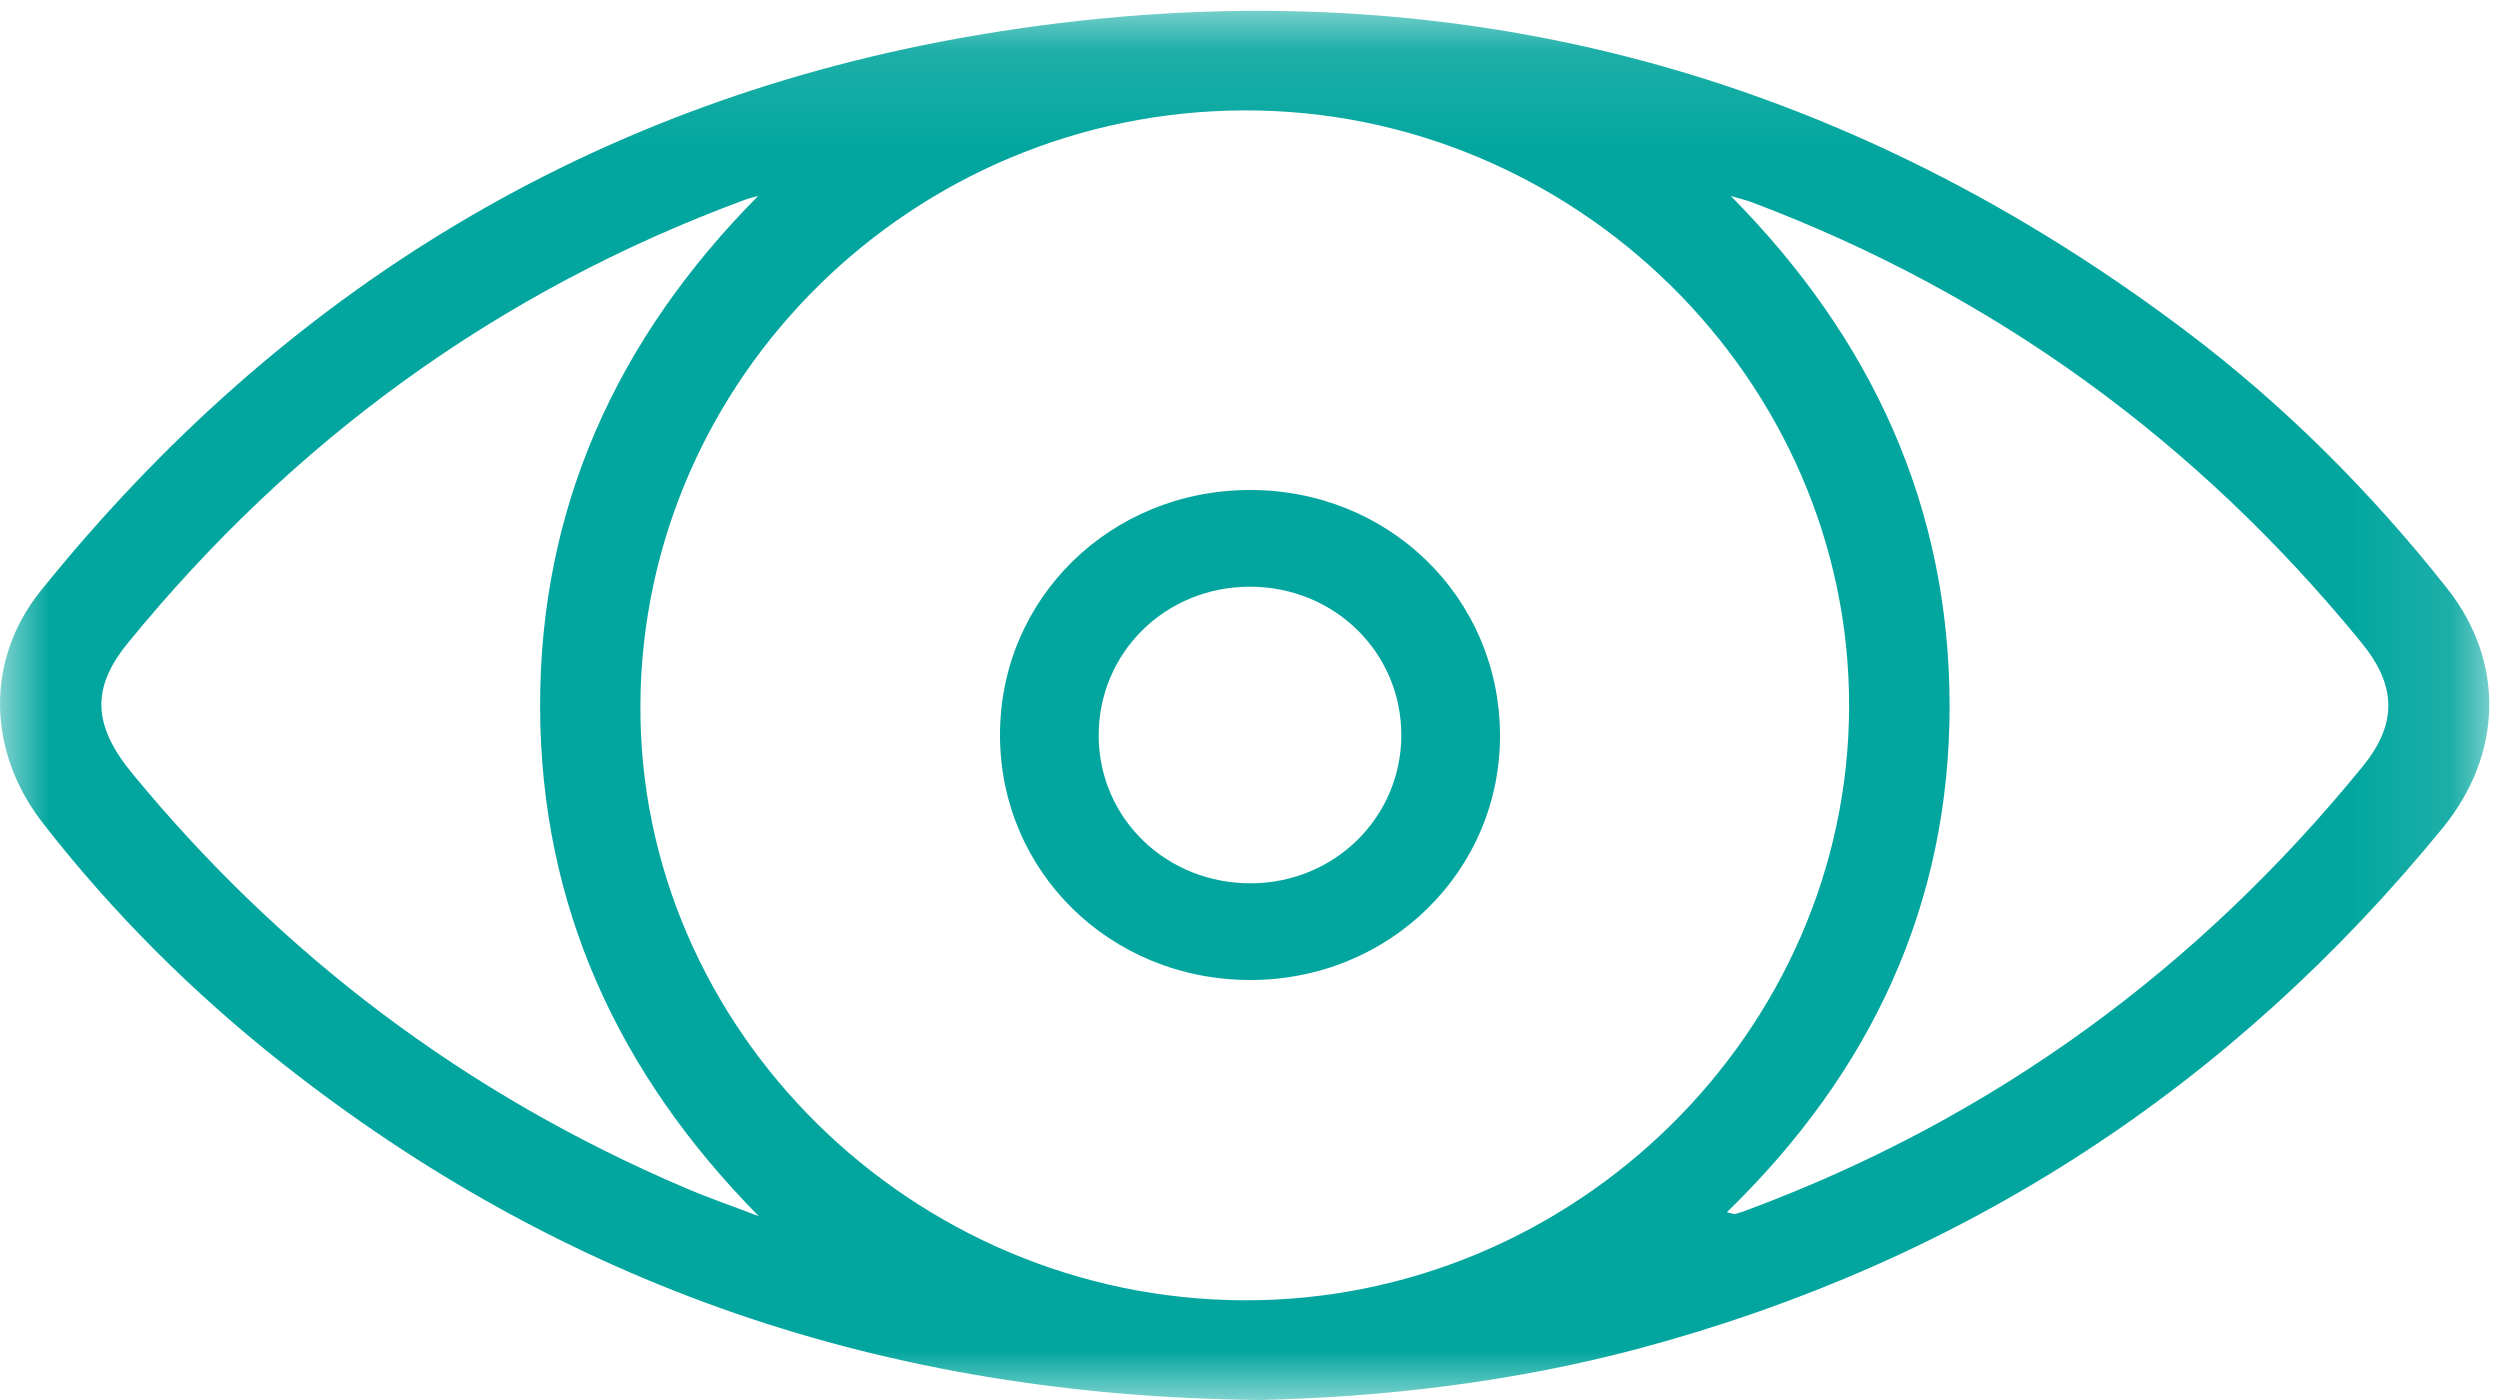 <?xml version="1.0" encoding="UTF-8"?>
<svg width="25px" height="14px" viewBox="0 0 25 14" version="1.1" xmlns="http://www.w3.org/2000/svg" xmlns:xlink="http://www.w3.org/1999/xlink">
    <!-- Generator: Sketch 61.2 (89653) - https://sketch.com -->
    <title>Group 6</title>
    <desc>Created with Sketch.</desc>
    <defs>
        <polygon id="path-1" points="2.55471654e-05 0.109 24.893 0.109 24.893 14 2.55471654e-05 14"></polygon>
    </defs>
    <g id="Directorio-Electrónico" stroke="none" stroke-width="1" fill="none" fill-rule="evenodd">
        <g id="Funcionario_perfil" transform="translate(-1090, -234)">
            <g id="Group-6" transform="translate(1090, 234)">
                <mask id="mask-2" fill="white">
                    <use xlink:href="#path-1"></use>
                </mask>
                <g id="Clip-2"></g>
                <path d="M7.581,1.96 C7.538,1.972 7.495,1.981 7.454,1.996 C4.977,2.91 2.93,4.406 1.277,6.432 C0.91,6.882 0.929,7.256 1.322,7.734 C2.822,9.558 4.662,10.945 6.852,11.879 C7.093,11.982 7.343,12.068 7.588,12.162 C6.177,10.733 5.406,9.05 5.401,7.073 C5.396,5.084 6.163,3.391 7.581,1.96 M17.269,12.122 C17.318,12.133 17.337,12.143 17.353,12.139 C17.397,12.128 17.441,12.112 17.484,12.096 C19.947,11.177 21.983,9.683 23.627,7.664 C23.973,7.239 23.968,6.859 23.615,6.427 C21.981,4.426 19.958,2.943 17.517,2.022 C17.449,1.997 17.378,1.981 17.308,1.96 C18.722,3.389 19.492,5.069 19.496,7.049 C19.499,9.039 18.712,10.72 17.269,12.122 M18.491,7.054 C18.492,3.795 15.745,1.094 12.441,1.104 C9.133,1.114 6.426,3.776 6.404,7.04 C6.382,10.286 9.121,12.992 12.44,13.003 C15.744,13.014 18.491,10.313 18.491,7.054 M12.602,14 C8.833,13.964 5.622,12.844 2.816,10.628 C1.927,9.926 1.126,9.127 0.43,8.233 C-0.125,7.521 -0.154,6.605 0.409,5.906 C2.826,2.907 5.94,1 9.772,0.351 C14.214,-0.402 18.259,0.602 21.849,3.303 C22.839,4.048 23.708,4.918 24.473,5.886 C25.051,6.618 25.028,7.542 24.428,8.278 C22.315,10.865 19.643,12.616 16.383,13.487 C15.088,13.833 13.768,13.974 12.602,14" id="Fill-1" fill="#02A69E" mask="url(#mask-2)"></path>
                <path d="M10.987,7.361 C10.991,8.188 11.668,8.84 12.518,8.833 C13.35,8.826 14.012,8.17 14.013,7.353 C14.014,6.523 13.343,5.866 12.496,5.867 C11.65,5.869 10.983,6.53 10.987,7.361 M12.492,4.9 C13.883,4.895 14.988,5.968 15,7.336 C15.012,8.706 13.894,9.805 12.494,9.8 C11.1,9.795 10.001,8.716 10,7.351 C9.999,5.987 11.099,4.905 12.492,4.9" id="Fill-4" fill="#02A69E" mask="url(#mask-2)"></path>
            </g>
        </g>
    </g>
</svg>